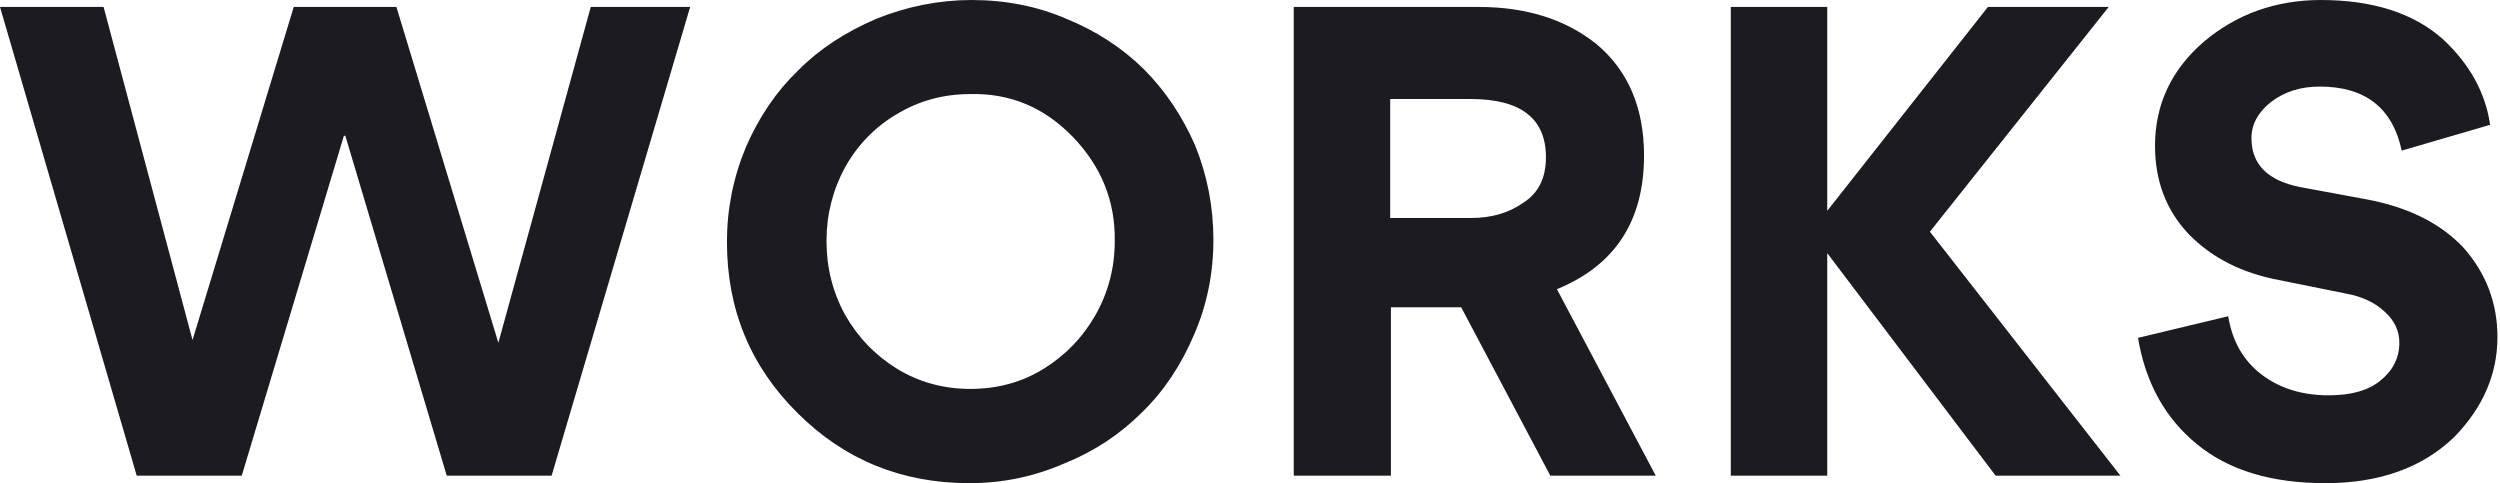 
<svg xmlns="http://www.w3.org/2000/svg" version="1.1" xmlns:xlink="http://www.w3.org/1999/xlink" preserveAspectRatio="none" x="0px" y="0px" width="683px" height="132px" viewBox="0 0 683 132">
<defs>
<g id="Layer1_0_FILL">
<path fill="#1B1B21" stroke="none" d="
M 93.95 37.1
L 94.35 37.1 122.05 129.95 150.7 129.95 188.55 1.9 161.4 1.9 136.15 93.65 108.3 1.9 80.25 1.9 52.6 92.9 28.3 1.9 0 1.9 37.35 129.95 66.05 129.95 93.95 37.1
M 326.3 91.25
Q 331.5 79.2 331.5 65.5 331.5 52.05 326.5 39.7 321.2 27.6 312.4 18.8 303.45 10.05 291.25 5.1 279.4 0 265.3 0 252.1 0.05 239.5 5.1 226.6 10.6 218.1 19.2 209.15 27.8 203.8 40.15 198.6 52.6 198.6 66.1 198.6 93.75 217.9 112.85 237.1 132 264.85 132 278.45 132 290.8 126.6 302.9 121.75 312.05 112.6 320.9 104 326.3 91.25
M 245.15 31.1
Q 254.15 25.7 265.1 25.7 281.4 25.3 293.1 37.4 304.8 49.55 304.55 65.85 304.55 76.75 299.3 86.05 294 95.3 285.05 100.8 276.2 106.25 265.1 106.25 254.15 106.25 245.15 100.8 236.2 95.3 230.9 86.05 225.8 76.75 225.8 65.85 225.8 55.05 230.9 45.65 236.2 36.3 245.15 31.1
M 449.15 42.5
Q 449.15 22.85 436.05 11.95 423.35 1.9 404.05 1.9
L 353.45 1.9 353.45 129.95 380 129.95 380 83.95 399.2 83.95 423.55 129.95 452.35 129.95 425.35 79
Q 449.15 69.3 449.15 42.5
M 422.35 42.95
Q 422.35 51.4 416.3 55.3 410.35 59.55 401.95 59.55
L 379.8 59.55 379.8 27.05 401.75 27.05
Q 422.35 27.05 422.35 42.95
M 499.2 57.6
L 499.2 1.9 472.85 1.9 472.85 129.95 499.2 129.95 499.2 69.15 545.2 129.95 579.3 129.95 527.25 63.3 576.1 1.9 543.1 1.9 499.2 57.6
M 620.4 27.9
Q 625.9 23.65 633.75 23.65 652.4 23.65 656.15 41.15
L 680.3 34.1
Q 678.4 20.95 667.4 10.7 655.35 0 634 0 615.65 0.05 602.2 11.3 588.75 22.85 588.75 39.85 588.75 54.2 597.9 63.9 607.4 73.7 622.85 76.55
L 640.9 80.2
Q 647.55 81.4 651.6 85.25 655.5 88.8 655.5 93.65 655.5 99.8 650.3 104 645.45 108 636.2 108 625.35 108 617.9 102.35 610.4 96.65 608.75 86.4
L 584.1 92.3
Q 587.2 110.75 600.2 121.35 613.15 132 635.3 132 657.35 132 670.45 119.45 682.3 107.3 682.3 92.1 682.3 78.2 673.1 67.75 663.65 57.6 646.2 54.4
L 628.35 51.1
Q 615.1 48.45 615.1 37.75 615.1 32.1 620.4 27.9 Z"/>
</g>
</defs>

<g transform="matrix( 1, 0, 0, 1, 0,0) ">
<use xlink:href="#Layer1_0_FILL"/>
</g>
</svg>
